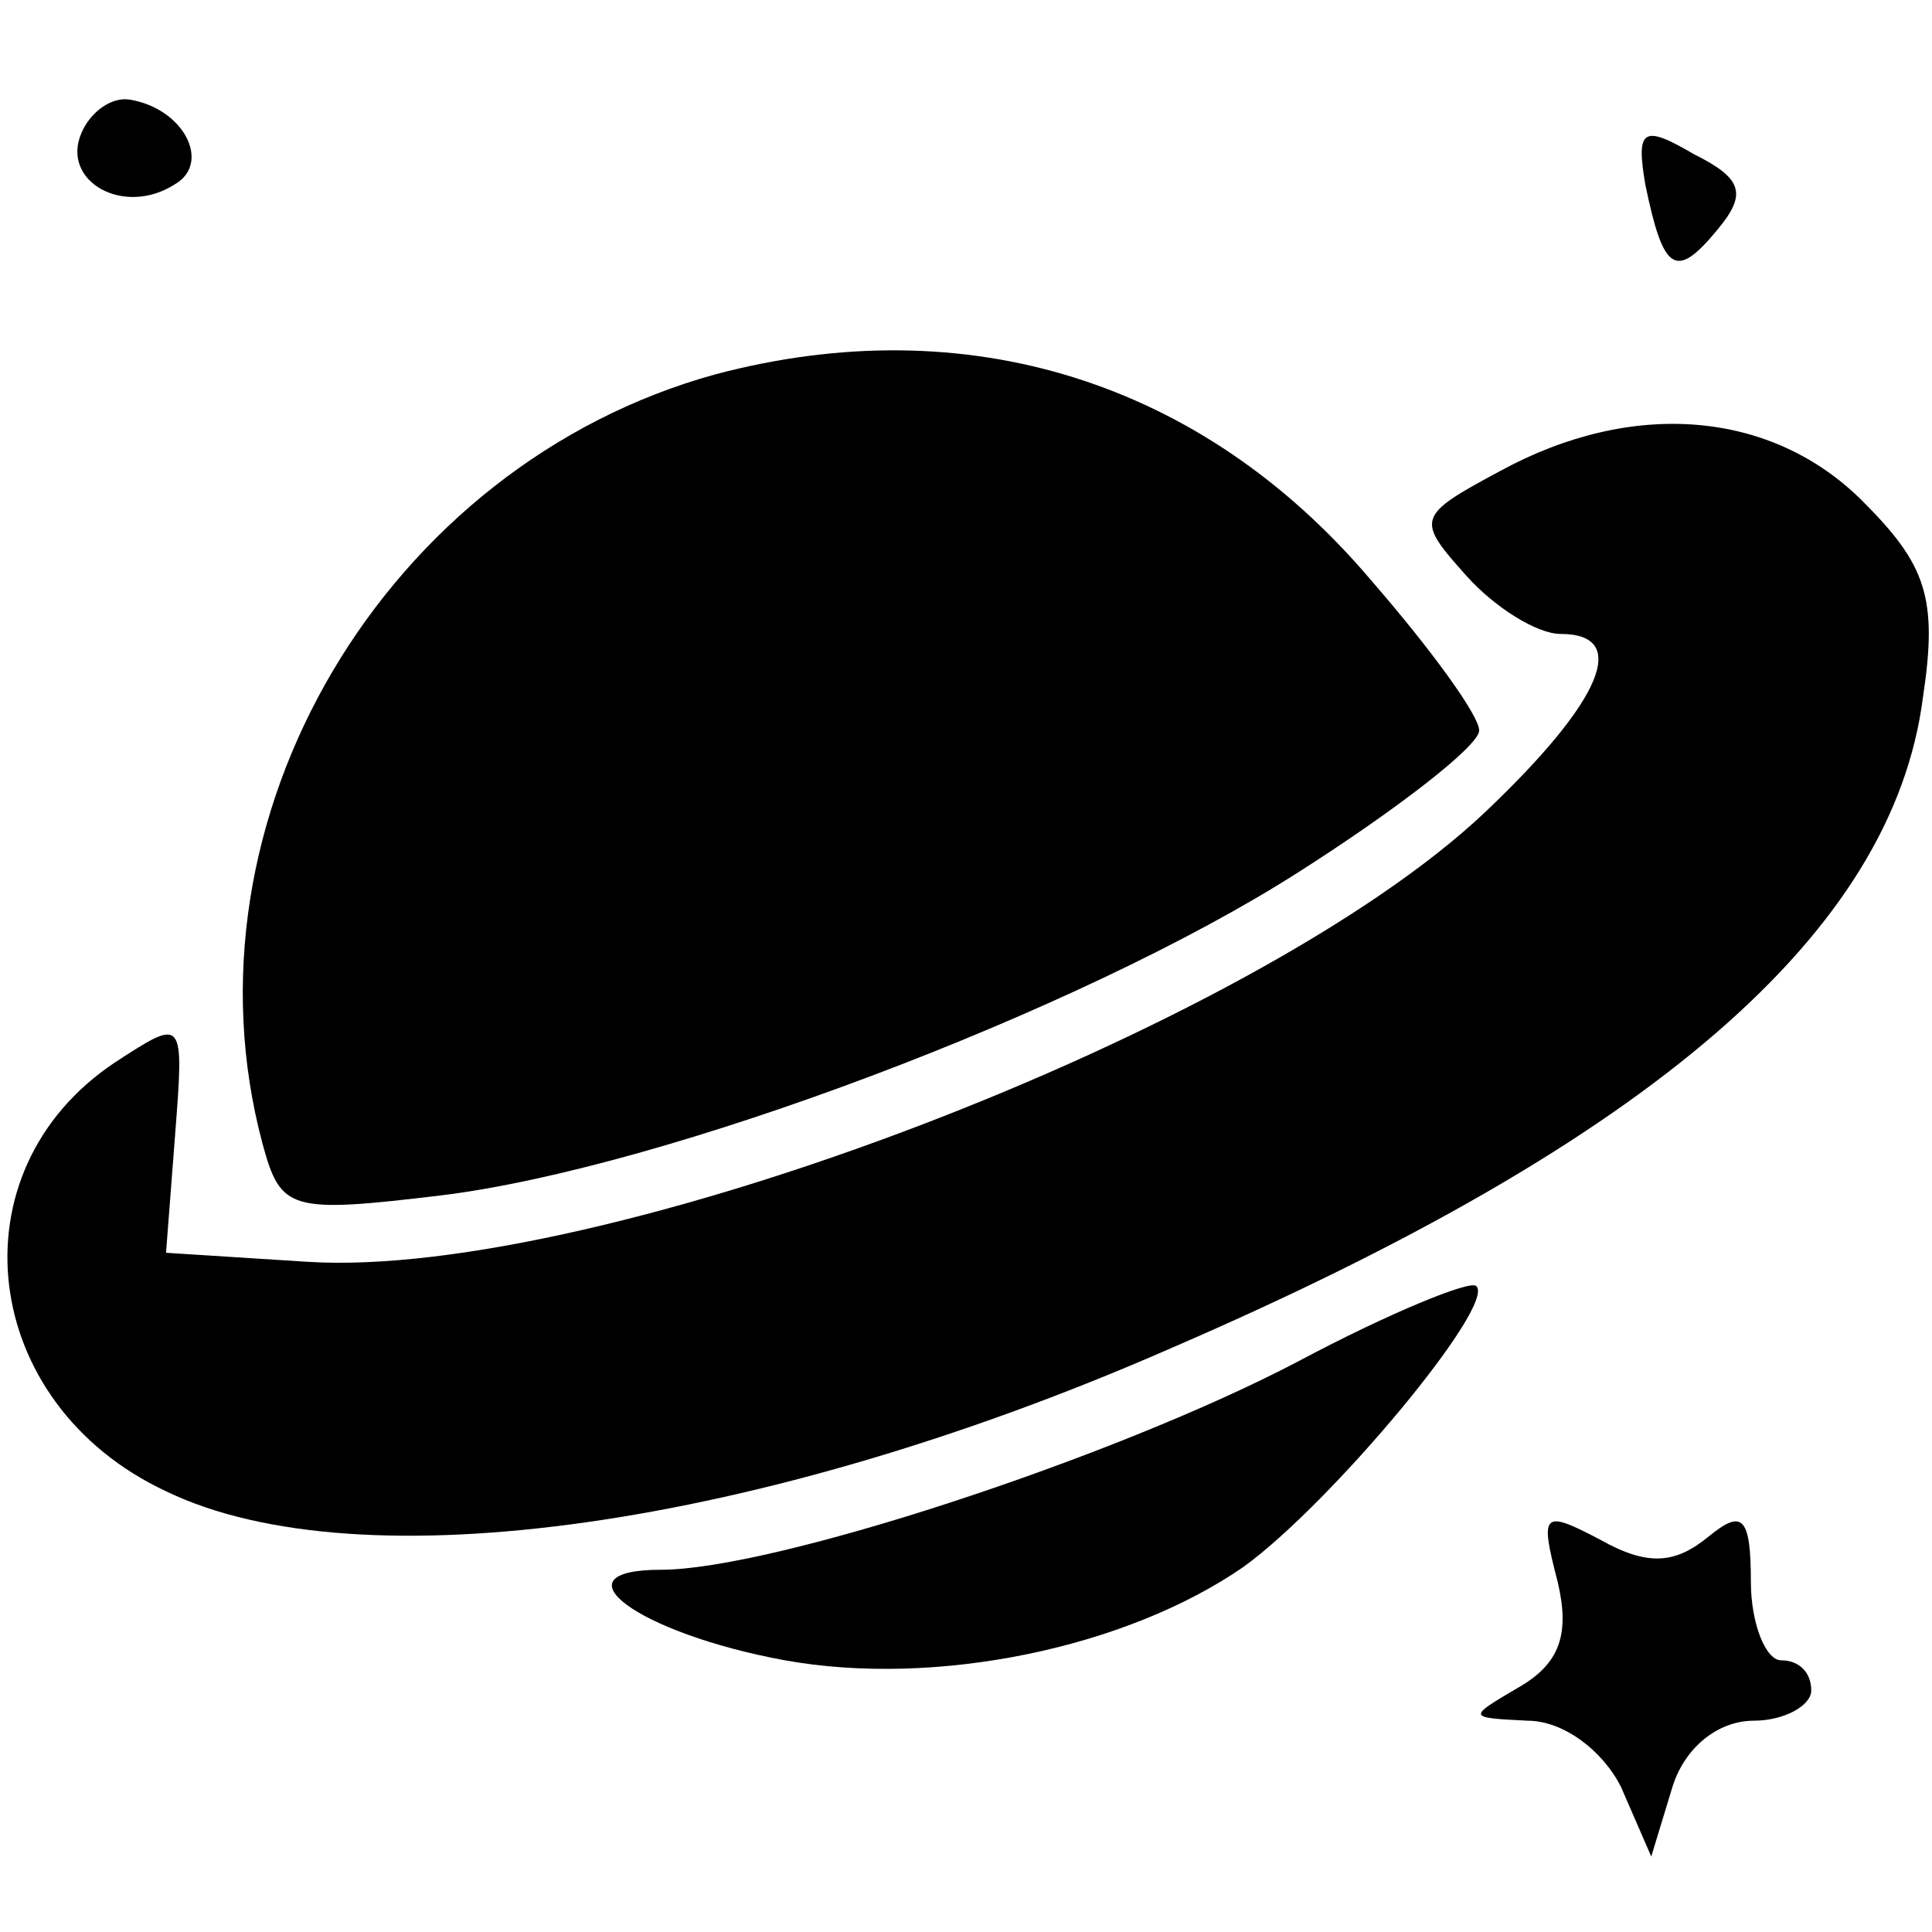 <?xml version="1.0" standalone="no"?>
<!DOCTYPE svg PUBLIC "-//W3C//DTD SVG 20010904//EN"
 "http://www.w3.org/TR/2001/REC-SVG-20010904/DTD/svg10.dtd">
<svg version="1.0" xmlns="http://www.w3.org/2000/svg"
 width="64pt" height="64pt" viewBox="0 0 64 64"
 preserveAspectRatio="xMidYMid meet">

<g transform="translate(0,64) scale(0.1,-0.1)"
fill="#000000" stroke="none">
<path d="M27 596 c-7 -16 14 -28 31 -17 12 7 3 25 -15 28 -6 1 -13 -4 -16 -11z"/>
<path d="M545 579 c6 -29 10 -32 24 -15 10 12 8 17 -8 25 -17 10 -19 8 -16
-10z"/>
<path d="M237 516 c-109 -30 -179 -147 -150 -255 6 -22 9 -23 59 -17 74 9 212
61 284 107 33 21 60 42 60 47 0 5 -16 27 -36 50 -56 66 -134 90 -217 68z"/>
<path d="M497 484 c-28 -15 -28 -16 -11 -35 9 -10 23 -19 31 -19 23 0 14 -22
-25 -59 -76 -72 -293 -155 -390 -149 l-47 3 3 39 c3 39 3 39 -20 24 -54 -36
-45 -113 17 -142 64 -31 197 -12 332 47 160 69 240 138 250 216 5 33 1 44 -20
65 -30 30 -76 34 -120 10z"/>
<path d="M430 189 c-61 -32 -174 -69 -211 -69 -36 0 -8 -21 41 -30 50 -9 113
4 152 31 29 21 84 87 77 93 -2 2 -29 -9 -59 -25z"/>
<path d="M516 116 c4 -17 1 -27 -13 -35 -17 -10 -17 -10 3 -11 12 0 25 -10 31
-22 l10 -23 7 23 c4 13 15 22 27 22 10 0 19 5 19 10 0 6 -4 10 -10 10 -5 0
-10 12 -10 26 0 22 -3 24 -14 15 -11 -9 -20 -10 -36 -1 -19 10 -20 9 -14 -14z"/>
</g>
</svg>
